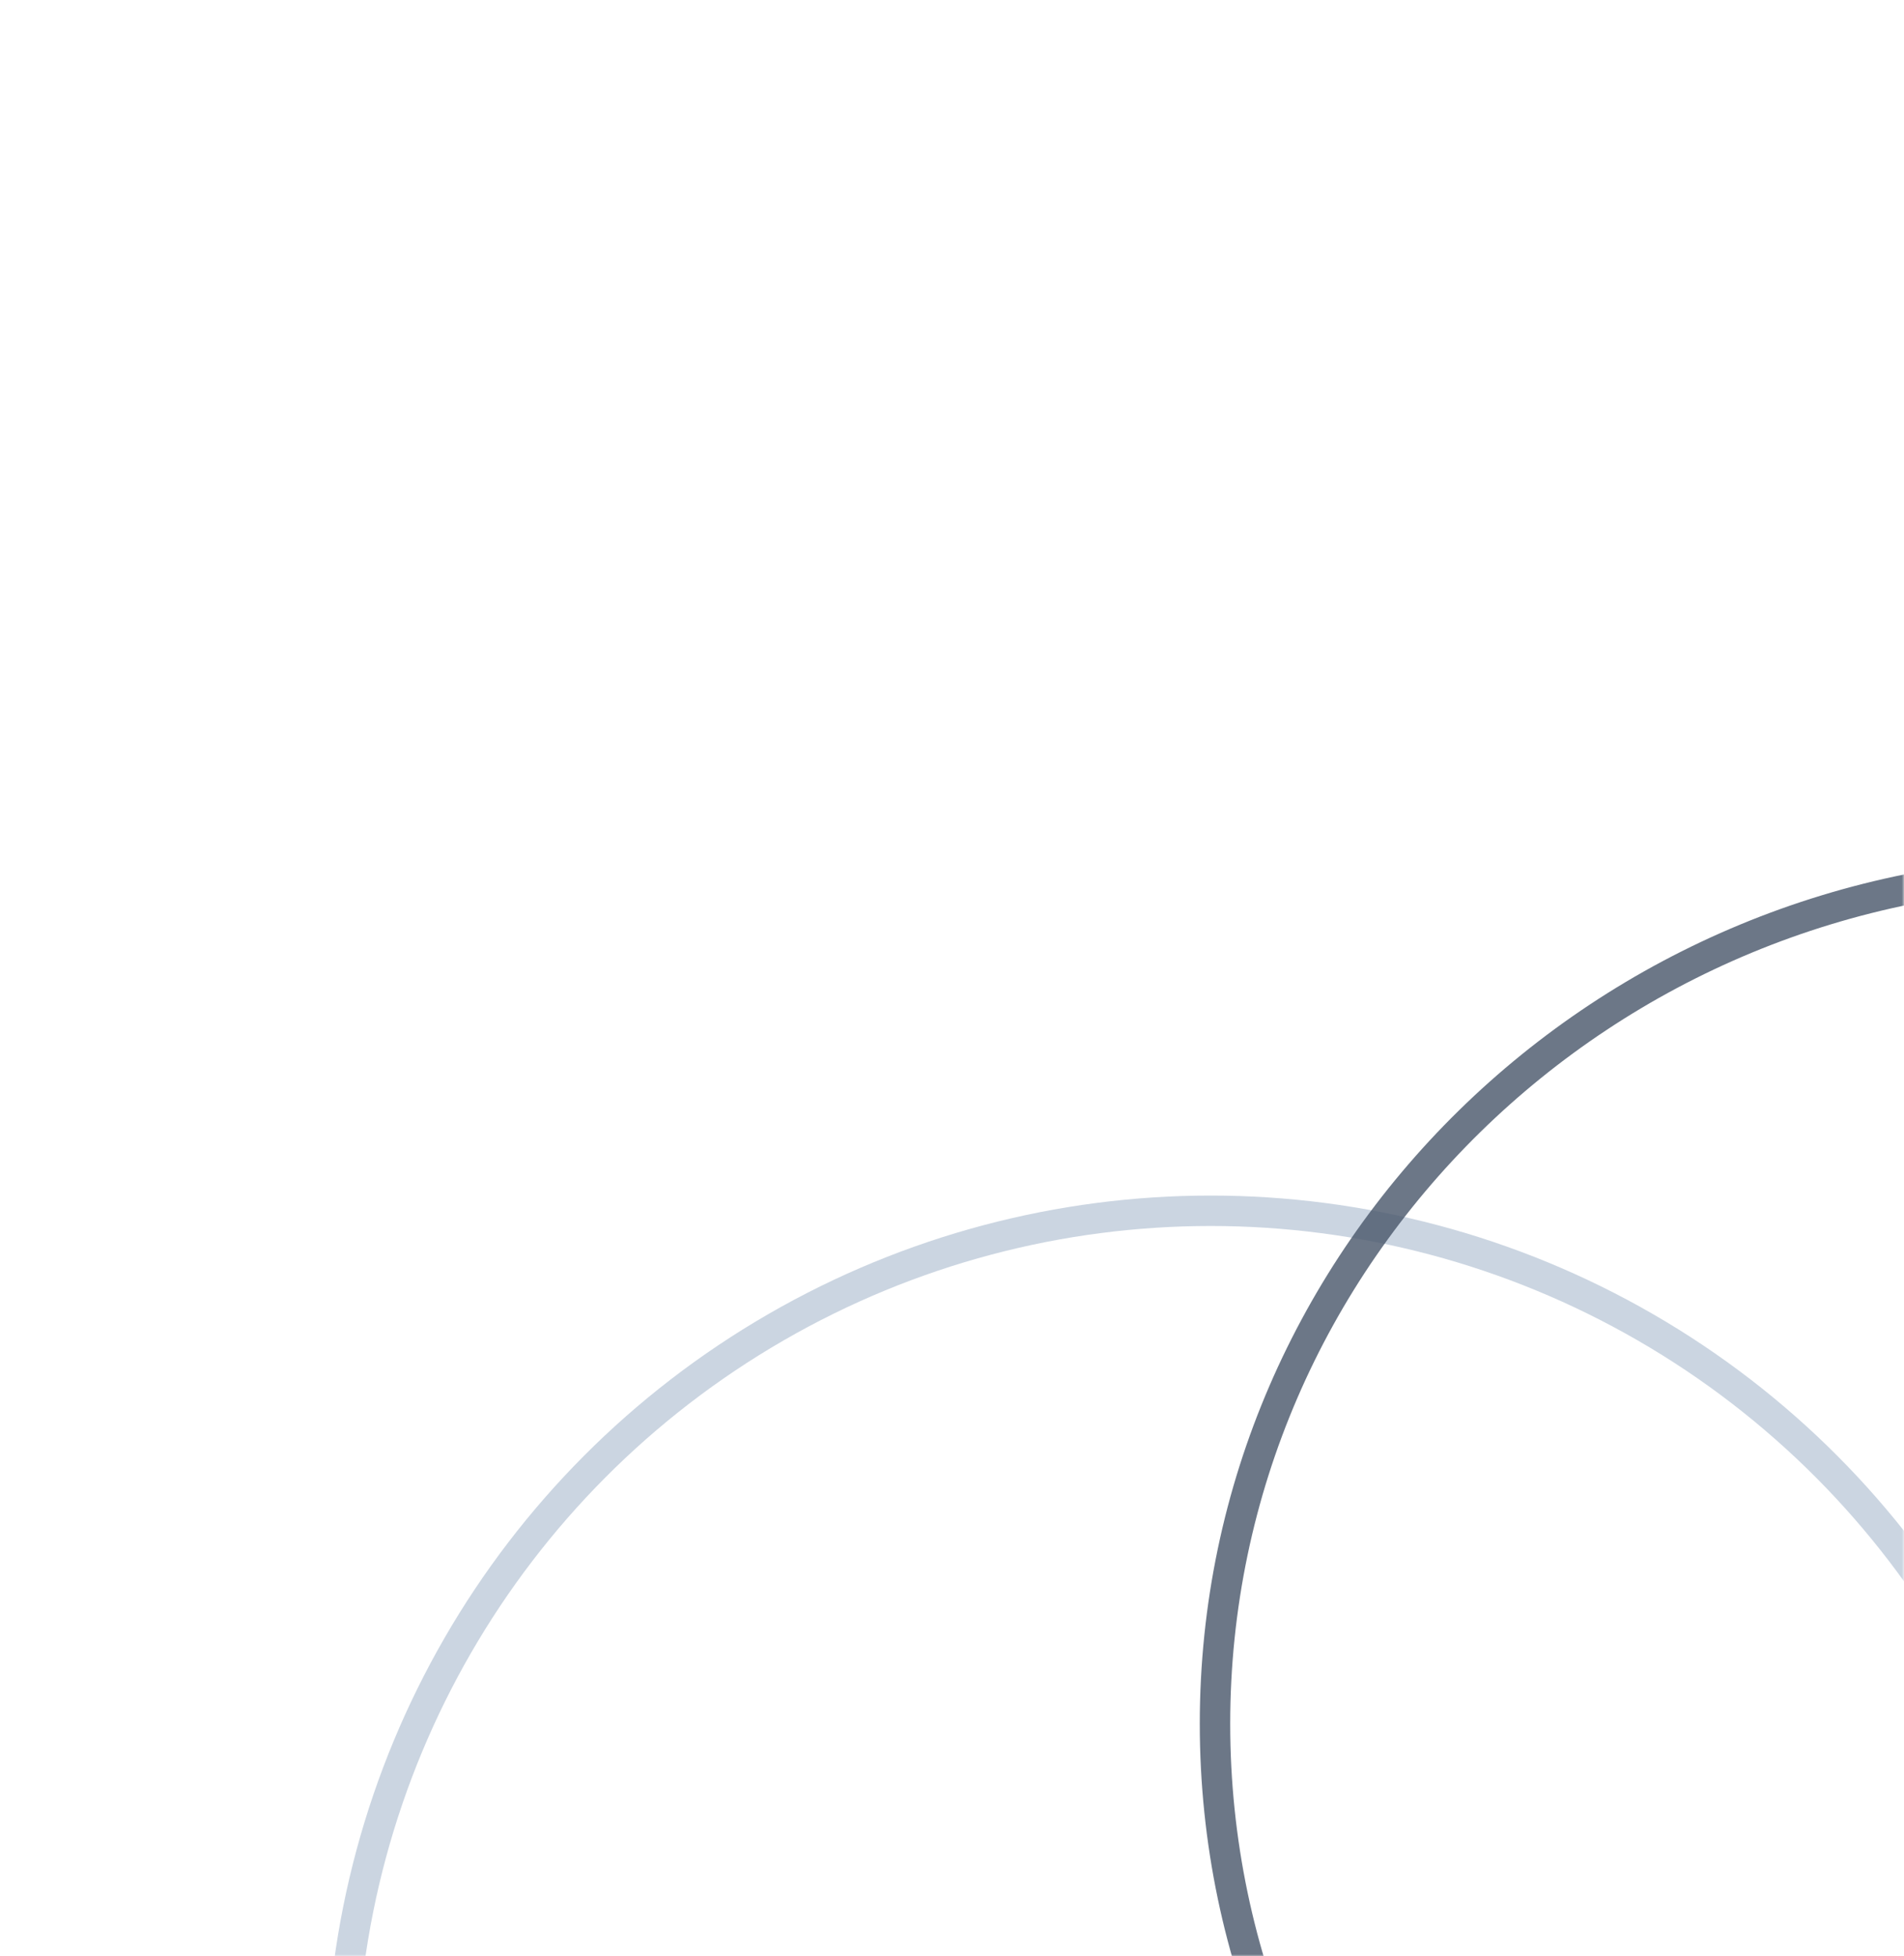 <svg width="438" height="450" viewBox="0 0 438 450" fill="none" xmlns="http://www.w3.org/2000/svg">
<mask id="mask0_11_1055" style="mask-type:alpha" maskUnits="userSpaceOnUse" x="0" y="0" width="438" height="450">
<rect width="438" height="450" rx="40" fill="#ECF1F8"/>
</mask>
<g mask="url(#mask0_11_1055)">
<circle cx="278.5" cy="478.5" r="200" stroke="#CBD5E1" stroke-width="7"/>
<path opacity="0.8" d="M679.5 396.5C679.5 504.683 590.023 592.5 479.5 592.5C368.977 592.5 279.5 504.683 279.5 396.5C279.5 288.317 368.977 200.5 479.5 200.5C590.023 200.5 679.5 288.317 679.5 396.5Z" stroke="#475569" stroke-width="7"/>
</g>
</svg>
